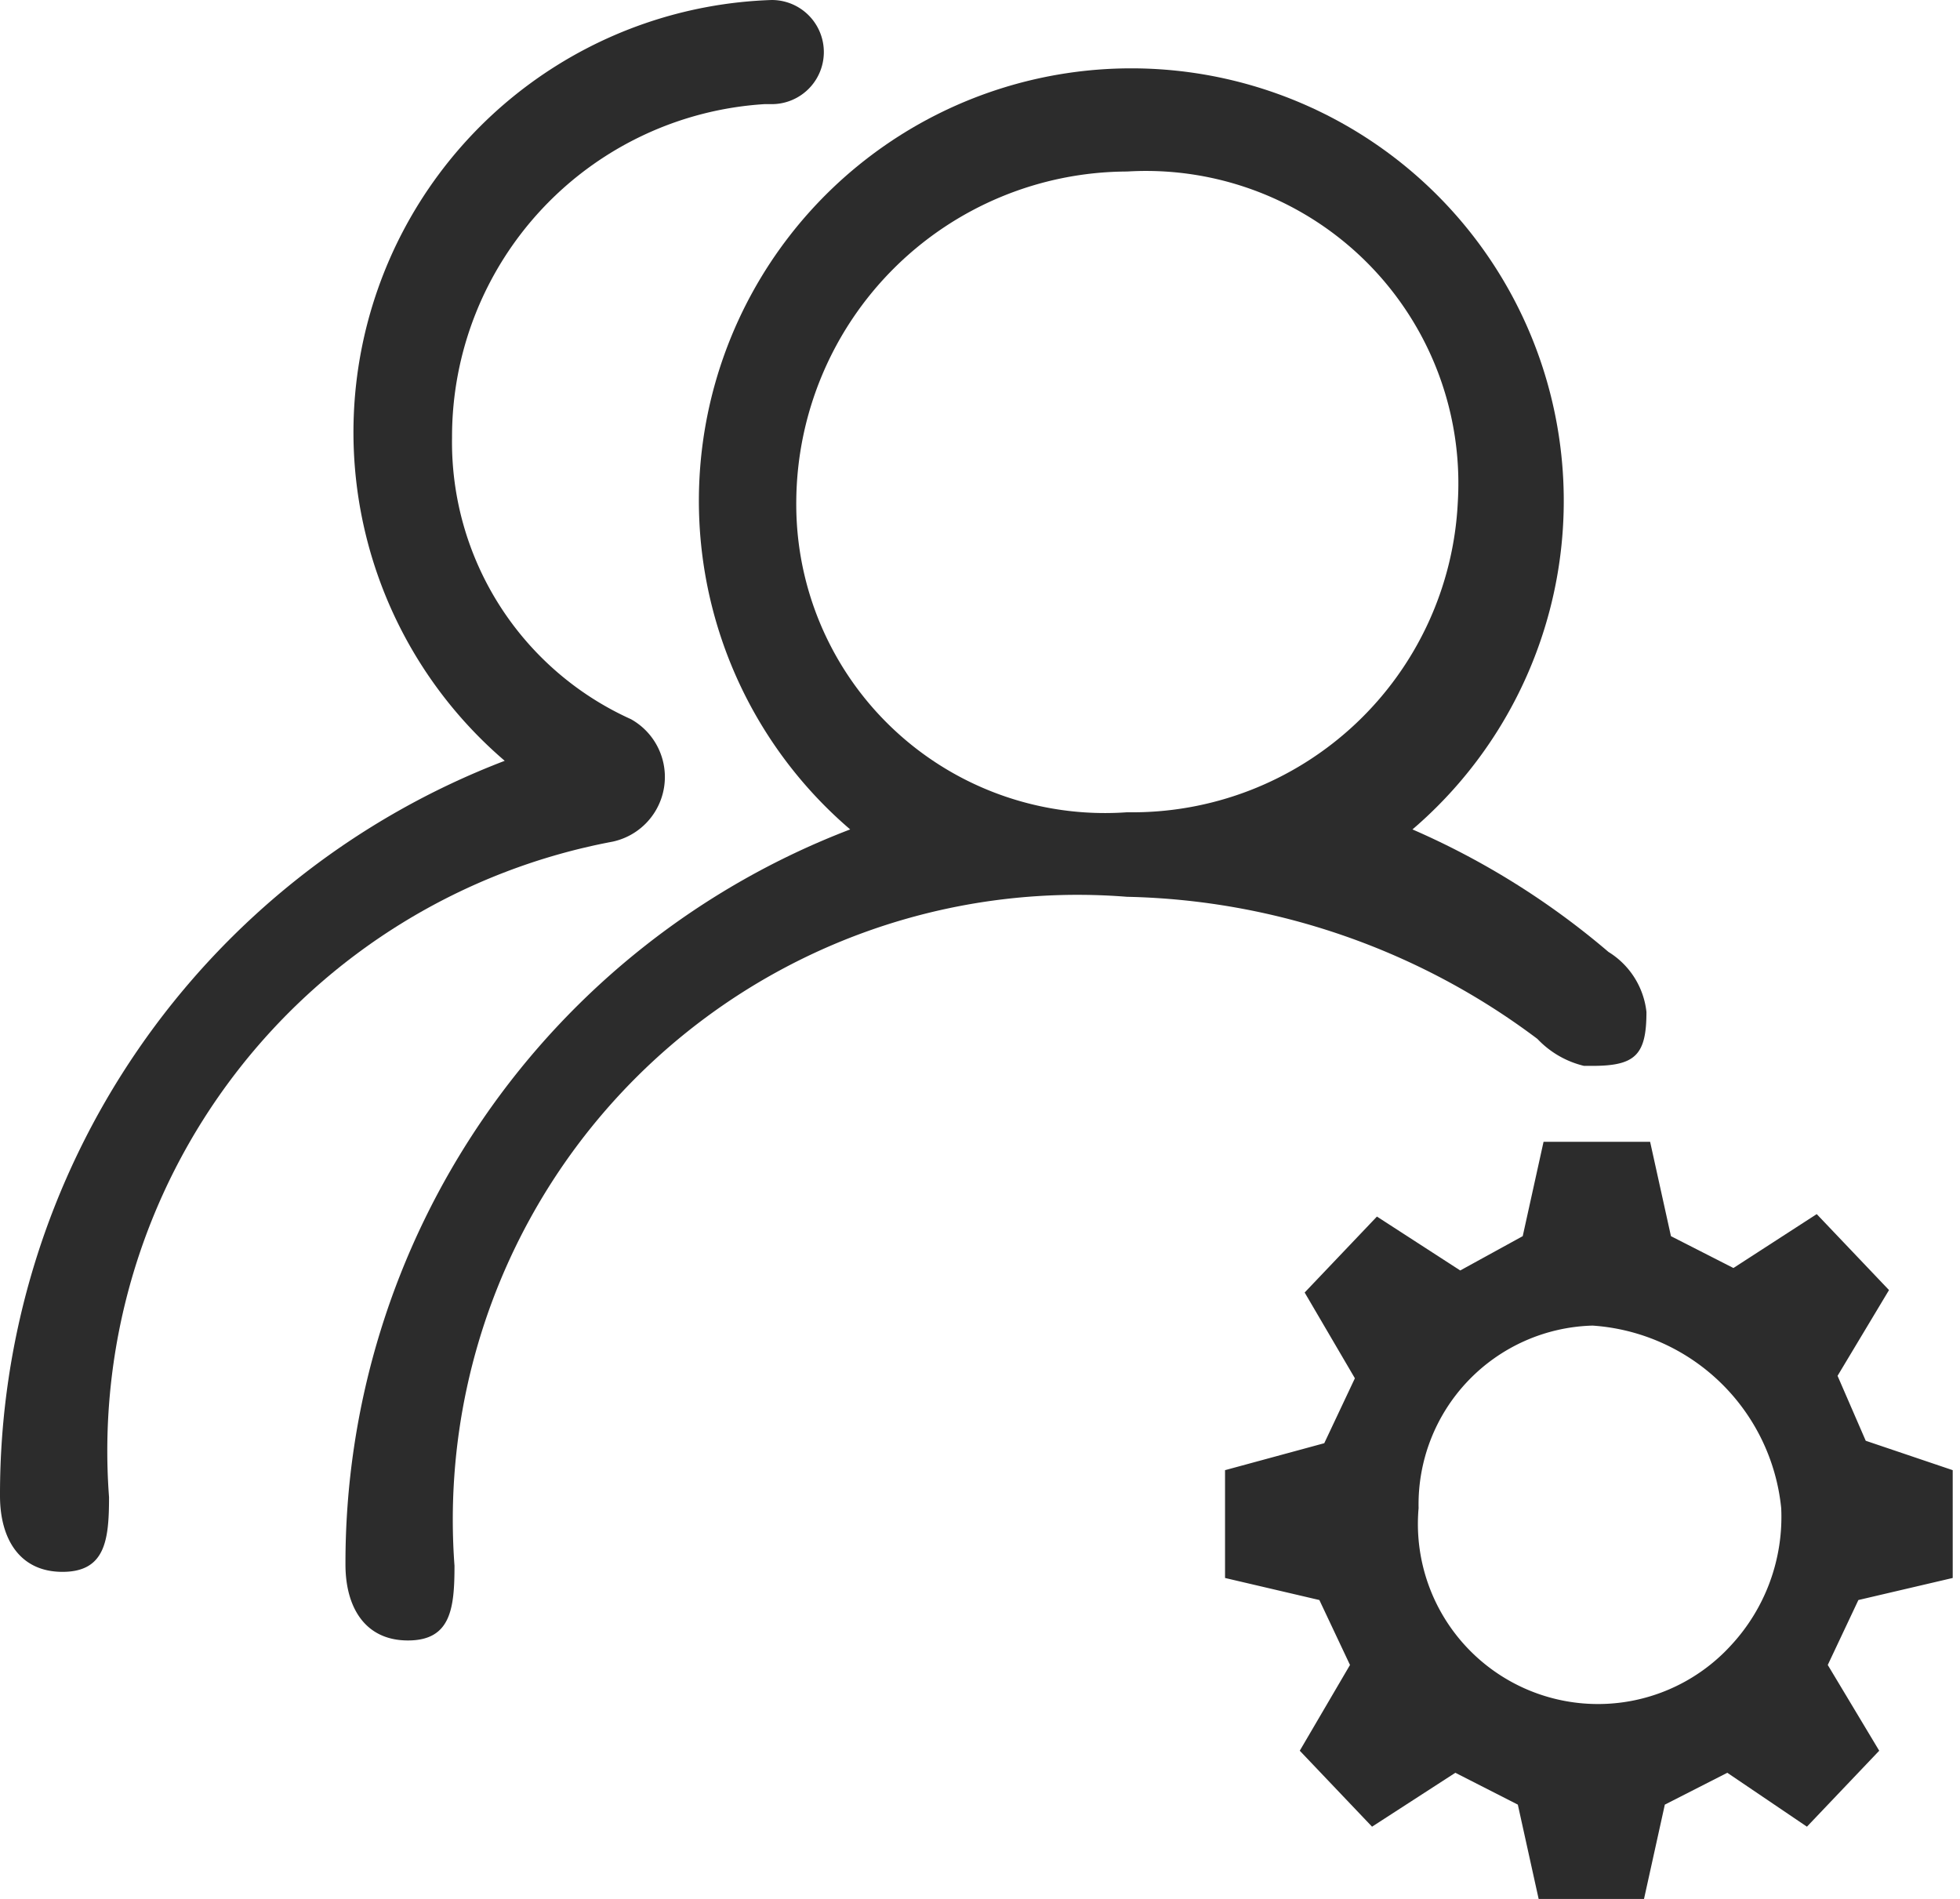 <?xml version="1.0" standalone="no"?><!DOCTYPE svg PUBLIC "-//W3C//DTD SVG 1.1//EN" "http://www.w3.org/Graphics/SVG/1.1/DTD/svg11.dtd"><svg t="1514538121016" class="icon" style="" viewBox="0 0 1057 1024" version="1.1" xmlns="http://www.w3.org/2000/svg" p-id="1459" xmlns:xlink="http://www.w3.org/1999/xlink" width="206.445" height="200"><defs><style type="text/css"></style></defs><path d="M416.207 0a233.208 233.208 0 0 0-144.021 410.261 423.474 423.474 0 0 0-272.186 396.387c0 23.123 10.57 40.96 33.693 40.96s25.105-17.177 25.105-40.299A334.286 334.286 0 0 1 330.323 453.863a35.675 35.675 0 0 0 9.91-66.065 163.84 163.84 0 0 1-96.454-151.948A179.695 179.695 0 0 1 412.243 56.155h3.964a27.747 27.747 0 1 0 0-56.155z" fill="#2c2c2c" p-id="1460"></path><path d="M867.428 513.321a422.152 422.152 0 0 0-105.703-66.065 233.208 233.208 0 1 0-303.236 0 423.474 423.474 0 0 0-272.186 396.387c0 23.123 10.57 40.96 33.693 40.96s25.105-17.177 25.105-40.299A336.929 336.929 0 0 1 607.794 483.592a381.192 381.192 0 0 1 221.316 76.635 50.87 50.87 0 0 0 25.105 14.534H858.839c23.123 0 29.068-5.946 29.068-29.068a43.603 43.603 0 0 0-20.48-32.372zM607.794 438.008a166.483 166.483 0 0 1-178.374-167.804A179.035 179.035 0 0 1 607.794 92.49a168.465 168.465 0 0 1 178.374 178.374 175.732 175.732 0 0 1-178.374 167.143zM1006.163 776.919l-15.195-35.014 27.747-46.245-38.978-40.96-44.924 29.068-33.693-17.177-11.231-50.87h-57.476l-11.231 50.87-33.693 18.498-44.924-29.068-38.978 40.96 27.086 46.245-16.516 35.014L660.646 792.774v58.137l50.87 11.892 16.516 35.014-27.086 46.245 38.978 40.96 44.924-29.068 33.693 17.177 11.231 50.87h56.815l11.231-50.87 33.693-17.177 42.942 29.068 38.978-40.96-27.747-46.245 16.516-35.014 50.87-11.892V792.774z m-72.671 110.328a97.115 97.115 0 0 1-168.465-73.992A96.454 96.454 0 0 1 858.839 714.818a109.667 109.667 0 0 1 101.739 98.436 101.739 101.739 0 0 1-27.086 73.992z" fill="#2c2c2c" p-id="1461"></path></svg>